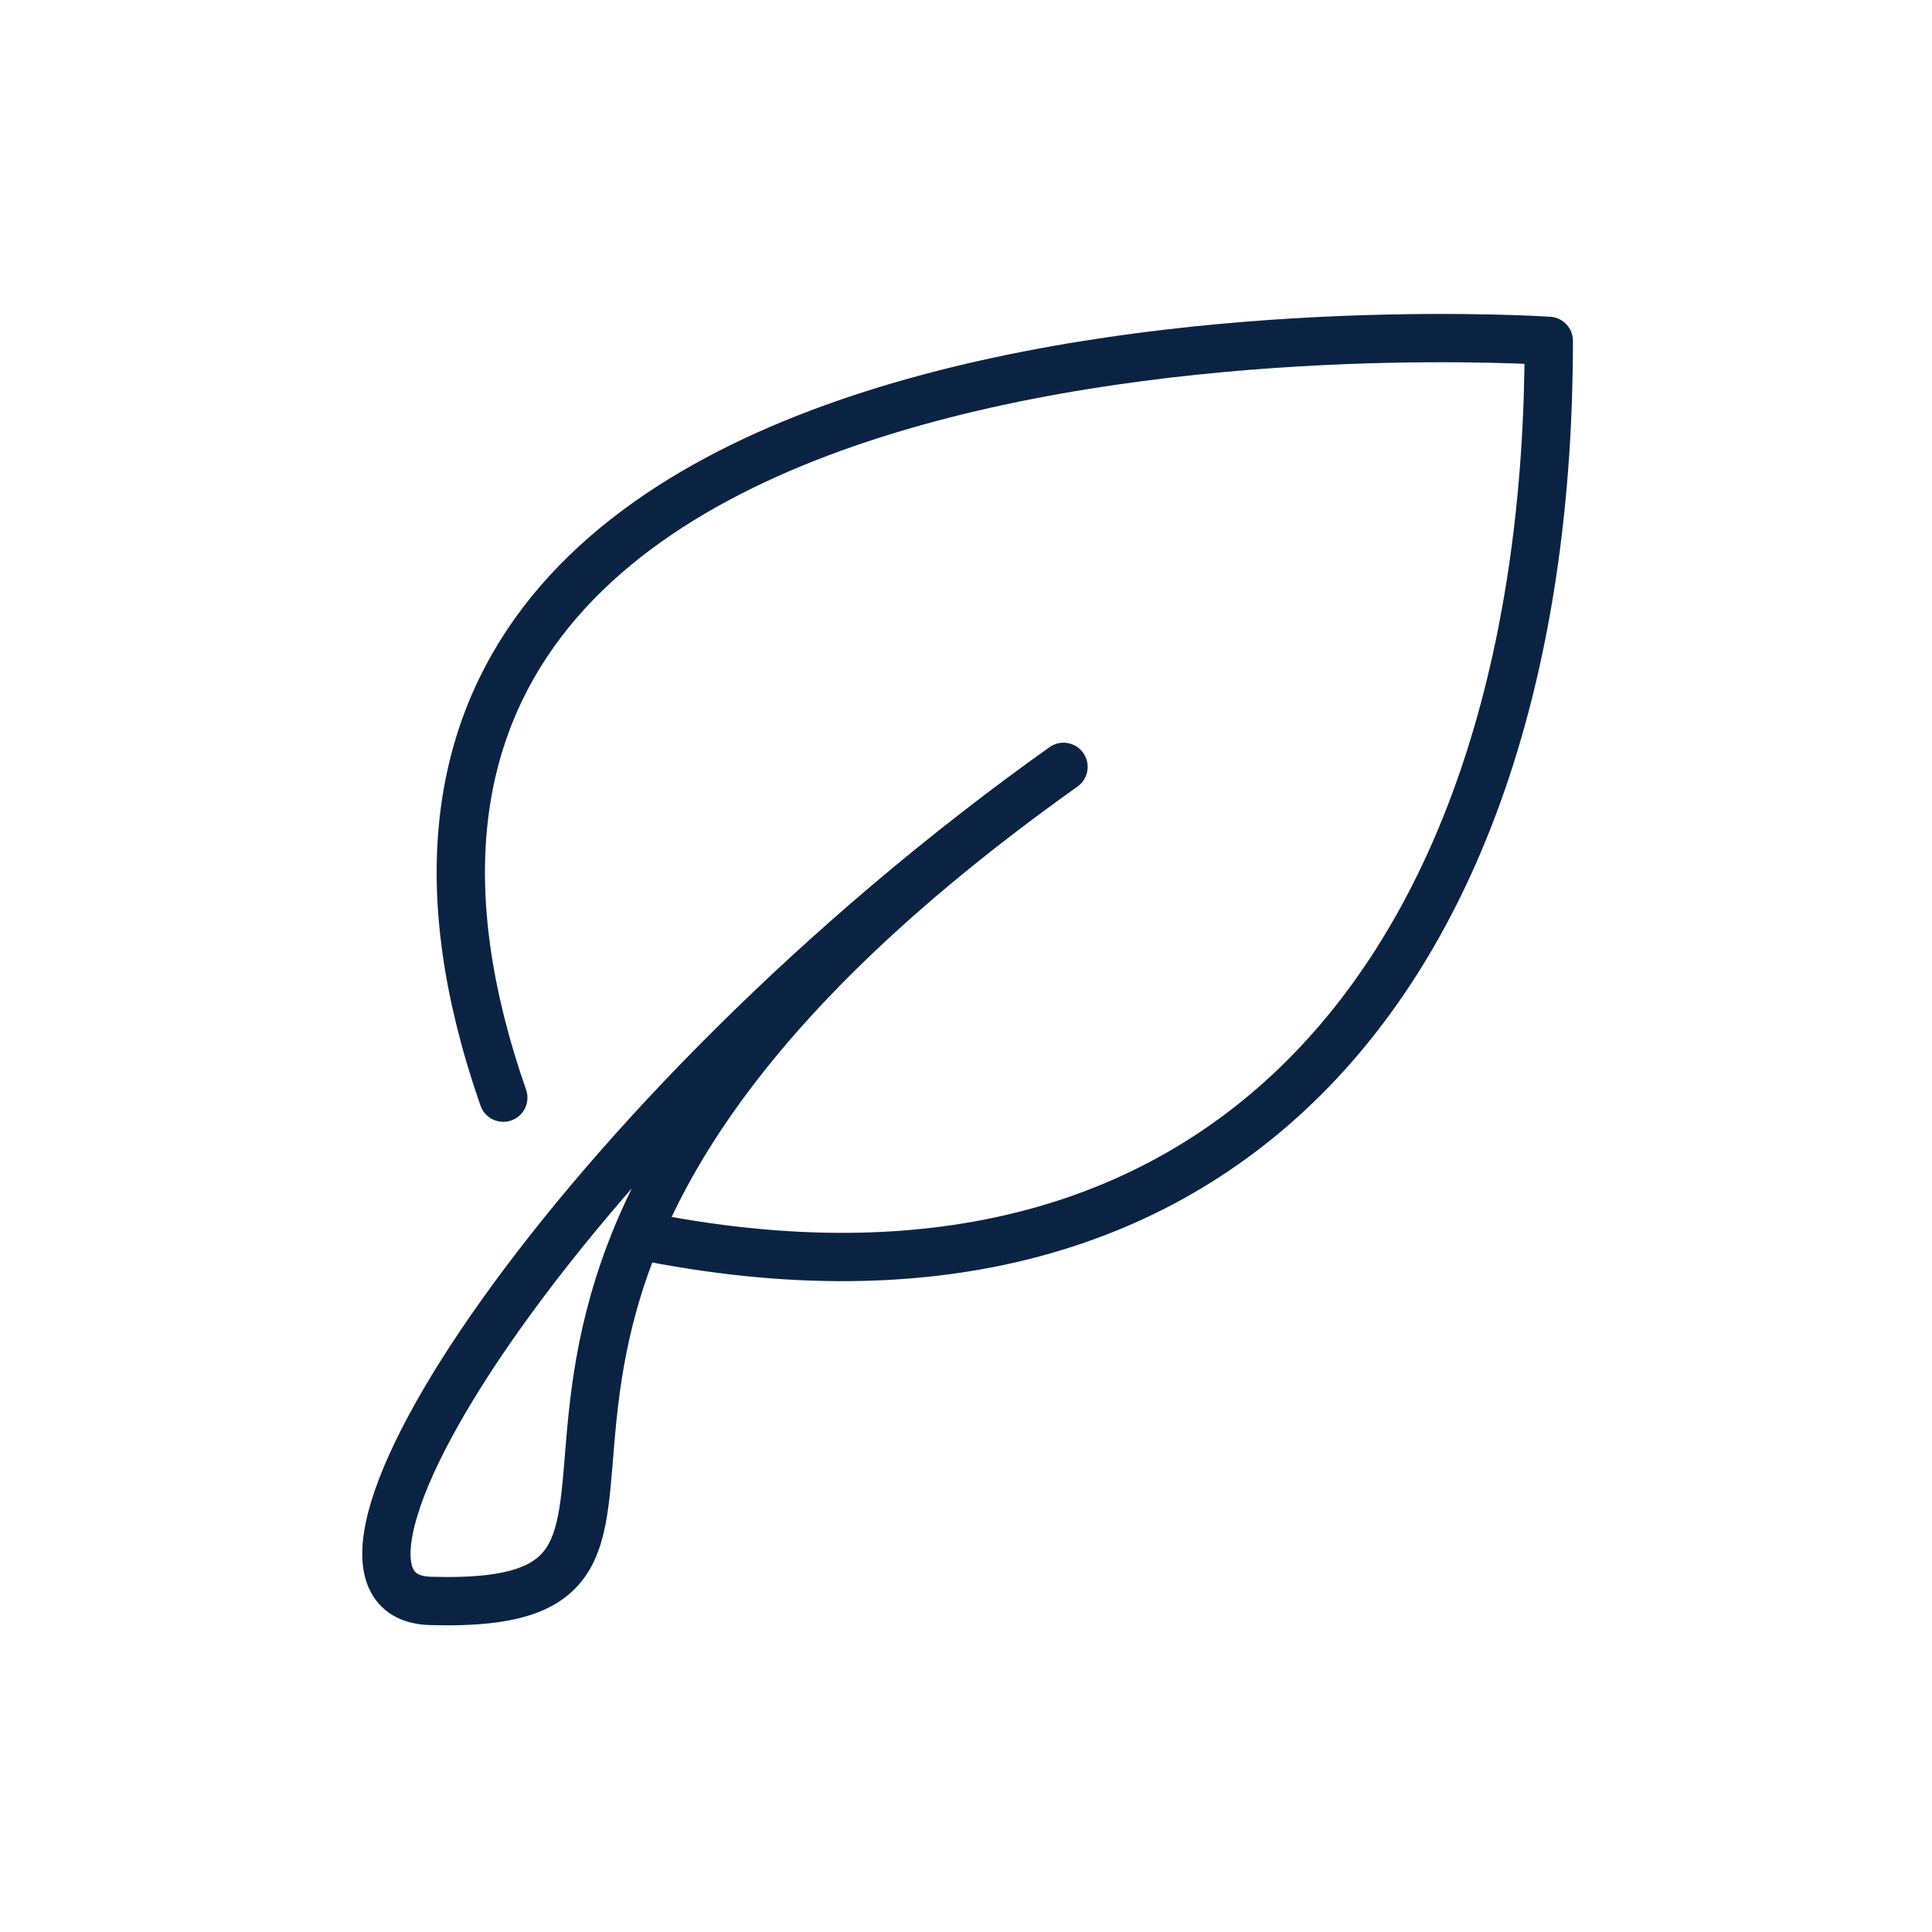 <svg width="40" height="40" viewBox="0 0 40 40" fill="none" xmlns="http://www.w3.org/2000/svg">
<path d="M13.199 25.569C25.635 28.122 32.066 19.683 32.066 7.057C32.066 7.057 4.307 5.195 10.42 22.726" stroke="#0B2343" stroke-miterlimit="10" stroke-linecap="round" stroke-linejoin="round"/>
<path d="M22.019 15.877C6.341 27.032 16.242 33.363 8.912 33.145C5.551 33.054 11.828 23.126 22.019 15.877Z" stroke="#0B2343" stroke-miterlimit="10" stroke-linecap="round" stroke-linejoin="round"/>
</svg>
